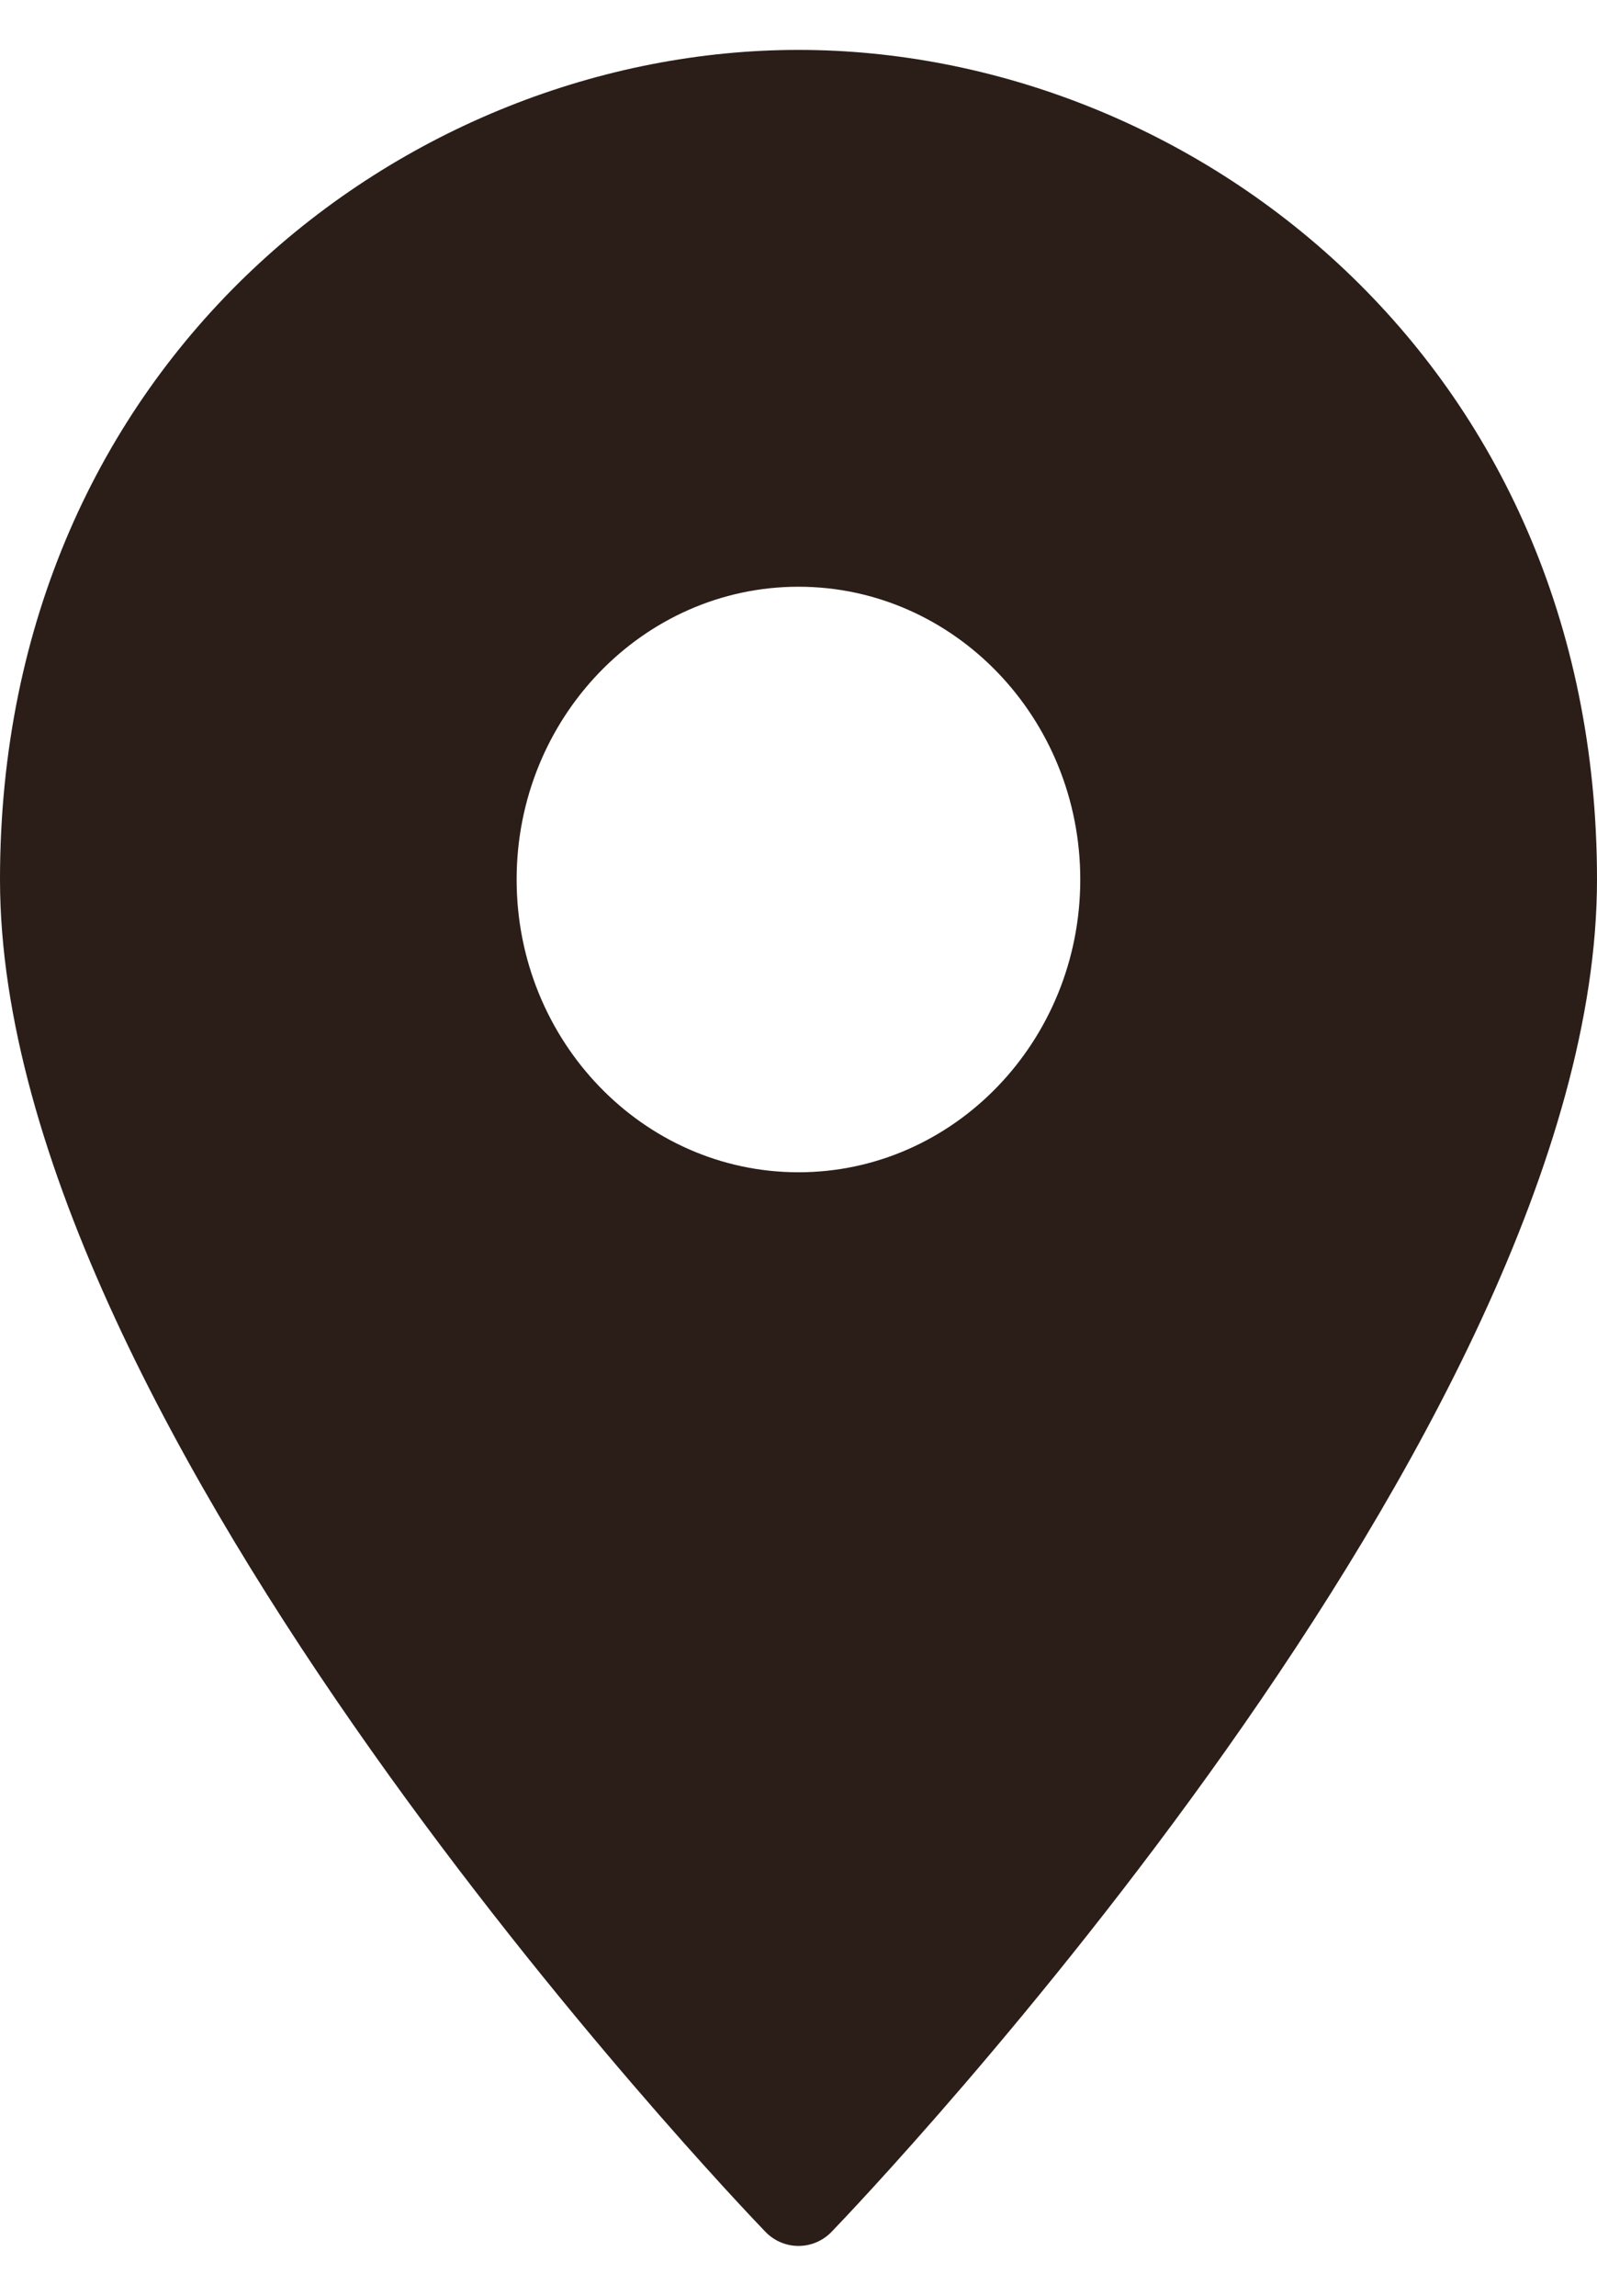 <svg width="16" height="23" viewBox="0 0 16 23" fill="none" xmlns="http://www.w3.org/2000/svg">
<path fill-rule="evenodd" clip-rule="evenodd" d="M0 8.811C0 3.609 4.068 0.5 8 0.5C11.932 0.5 16 3.609 16 8.811C16 14.328 8.646 22.032 8.333 22.357C8.245 22.449 8.125 22.5 8 22.5C7.875 22.5 7.755 22.449 7.667 22.357C7.354 22.032 0 14.328 0 8.811ZM5.176 8.811C5.176 10.429 6.443 11.744 8 11.744C9.557 11.744 10.823 10.429 10.823 8.811C10.823 7.193 9.557 5.878 8 5.878C6.443 5.878 5.176 7.193 5.176 8.811Z" fill="#2B1E18"/>
</svg>
